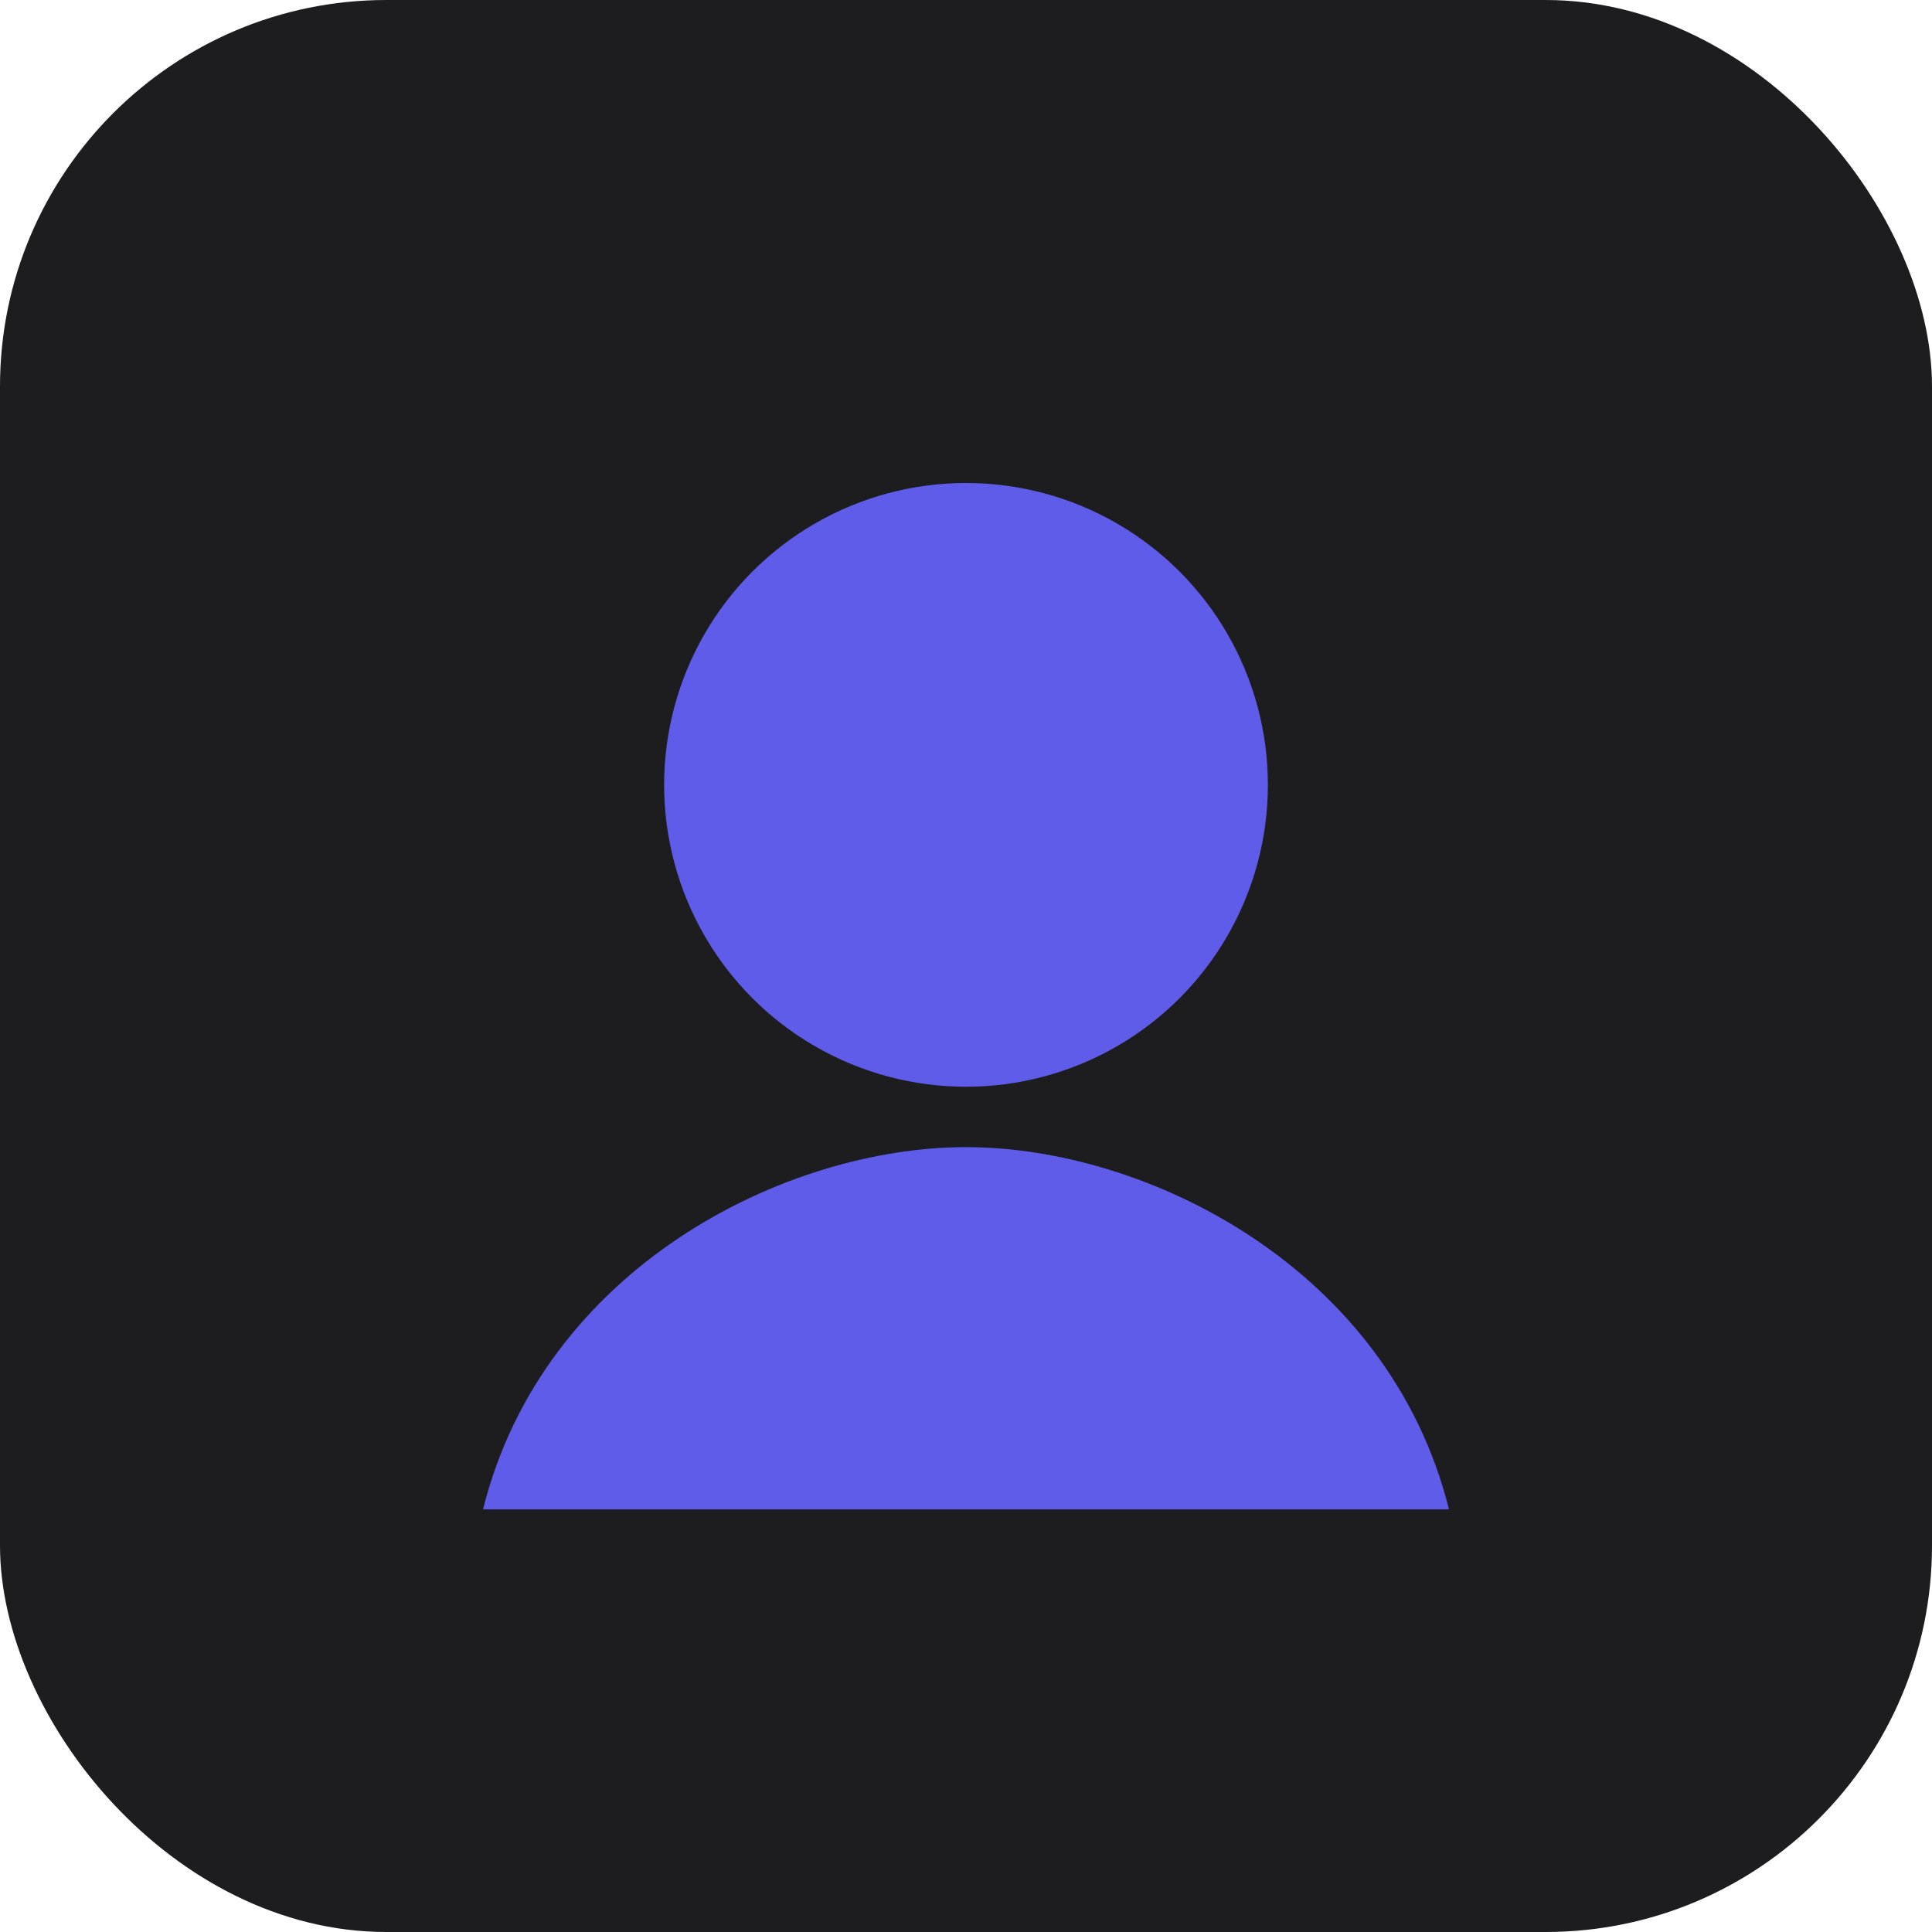 <svg width="160" height="160" viewBox="0 0 160 160" fill="none" xmlns="http://www.w3.org/2000/svg">
  <rect width="160" height="160" rx="32" fill="#1D1D20"/>
  <circle cx="80" cy="65" r="25" fill="#5E5CE8"/>
  <path d="M80 95C95 95 115 105 120 125H40C45 105 65 95 80 95Z" fill="#5E5CE8"/>
</svg>
